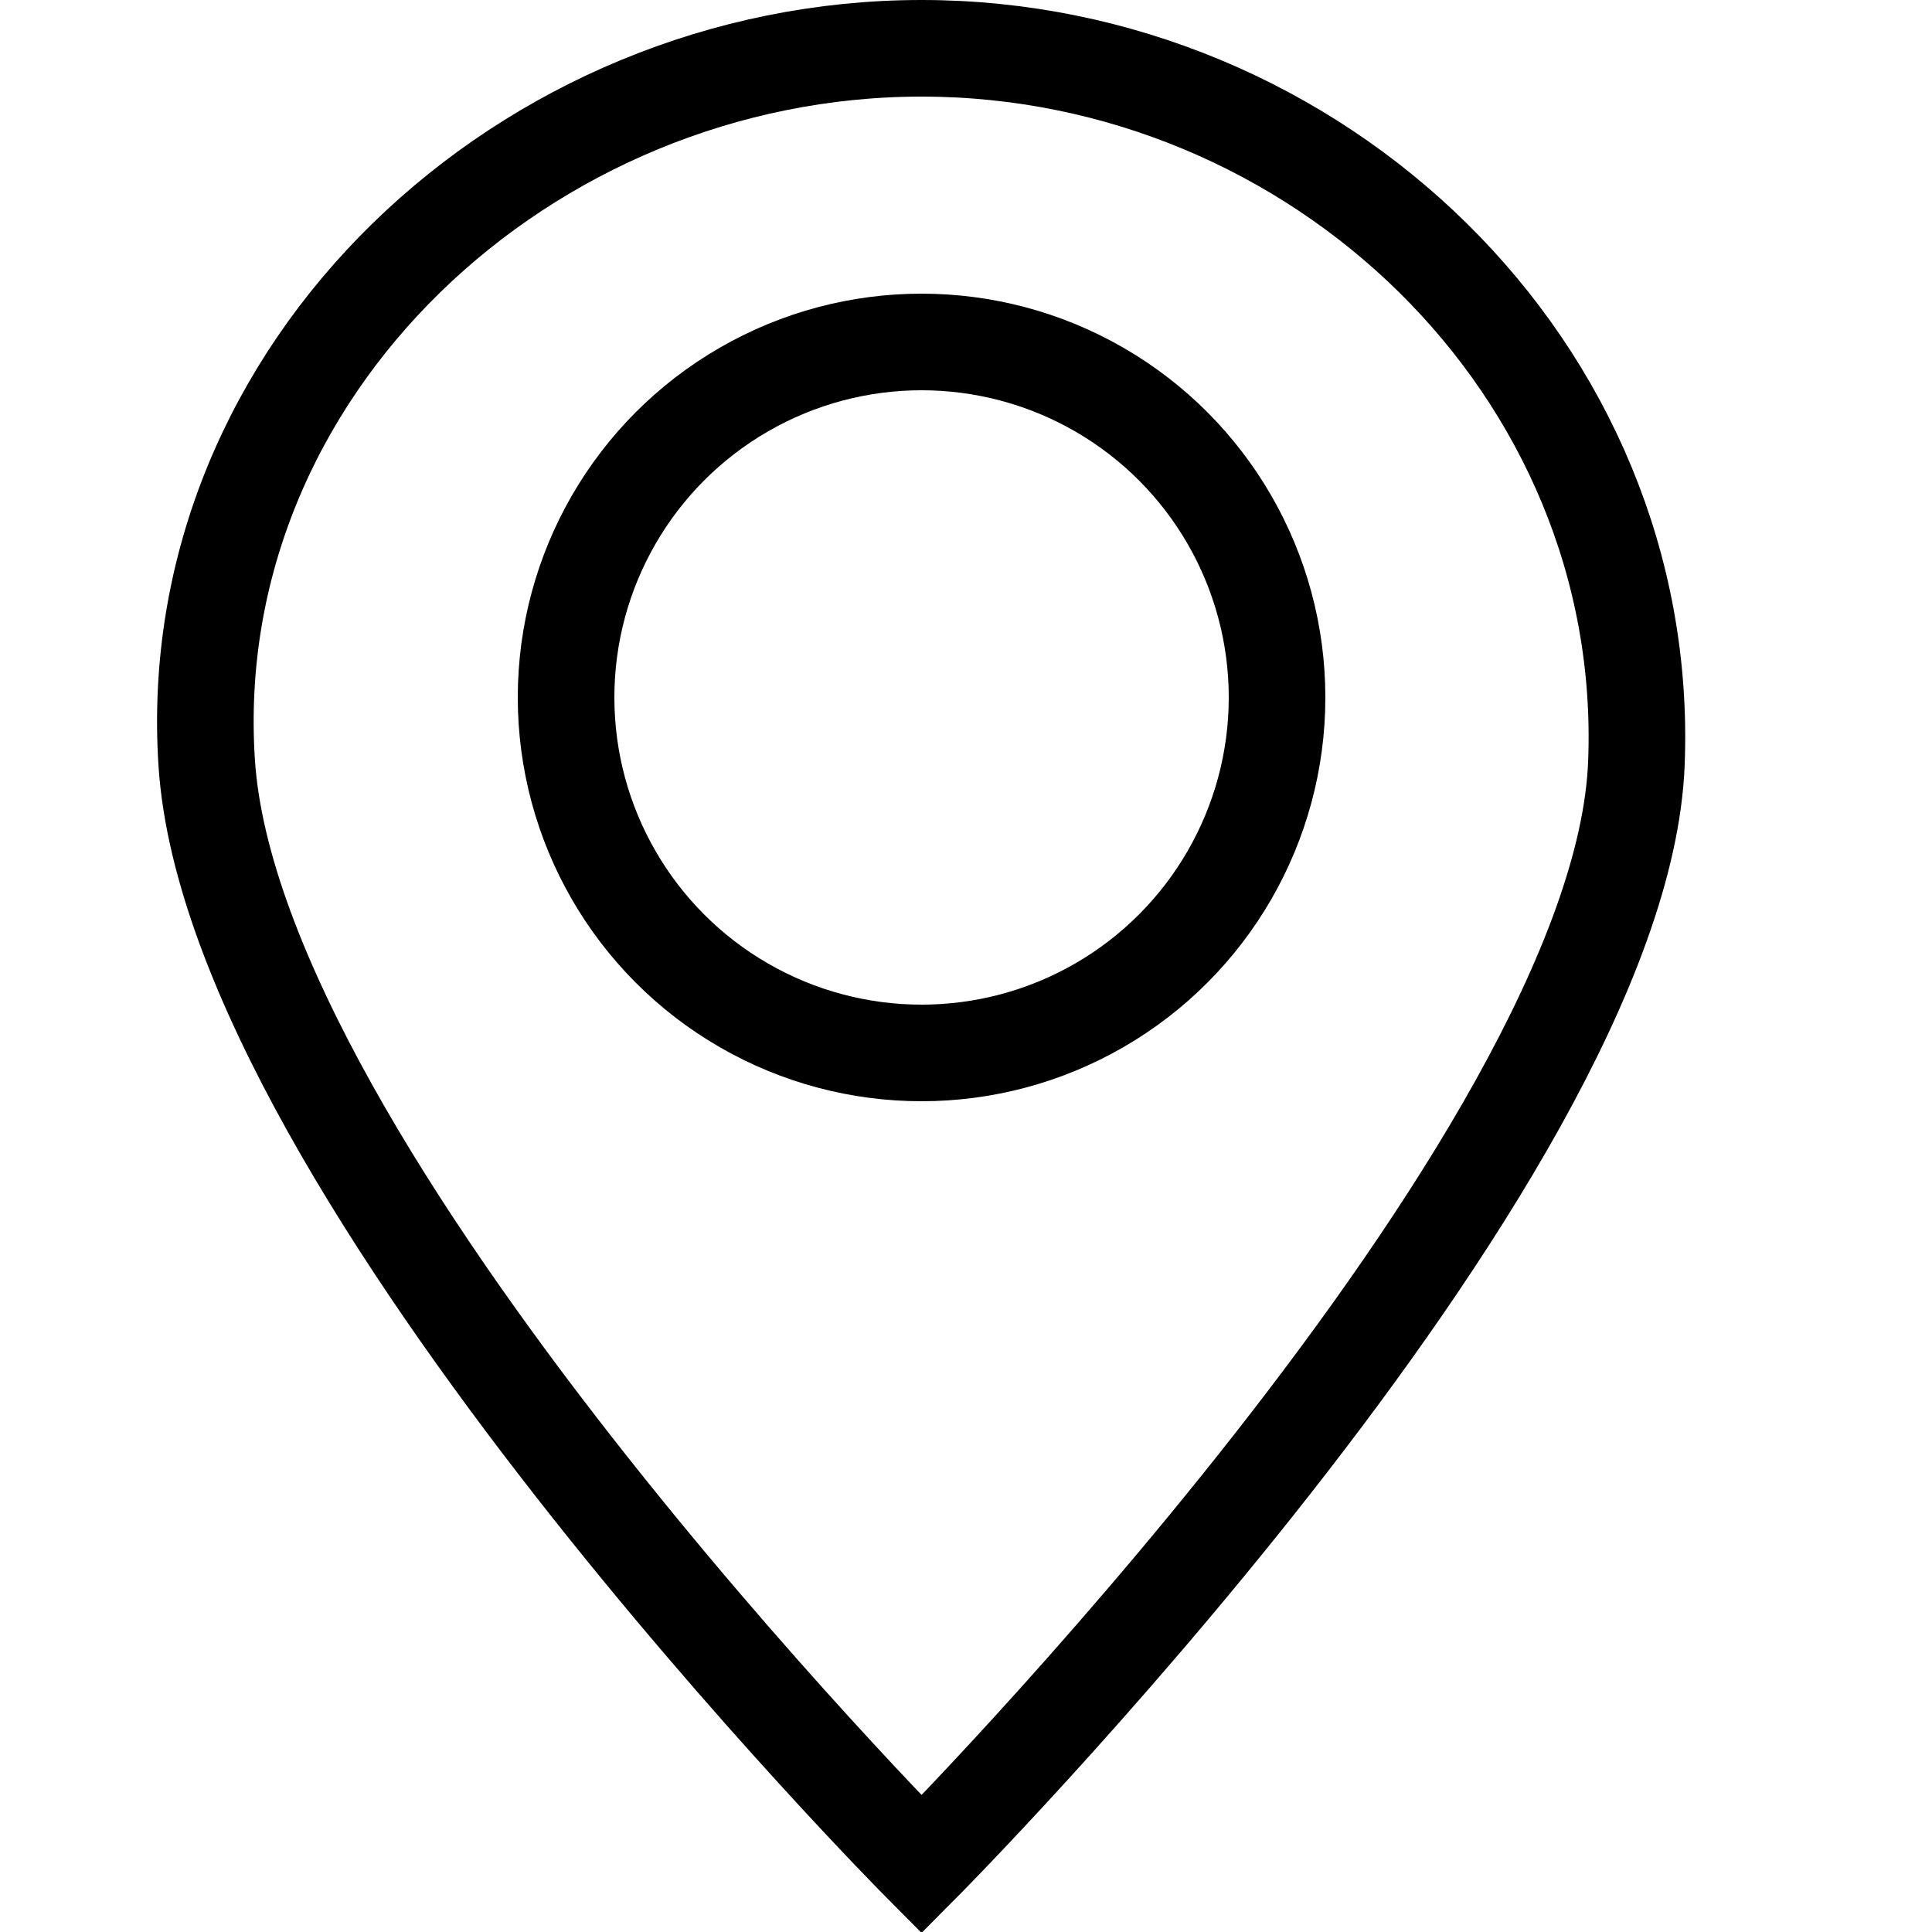 <?xml version="1.0" encoding="utf-8"?>
<!-- Generator: Adobe Illustrator 22.0.1, SVG Export Plug-In . SVG Version: 6.00 Build 0)  -->
<svg version="1.1" xmlns="http://www.w3.org/2000/svg" xmlns:xlink="http://www.w3.org/1999/xlink" x="0px" y="0px"
	 viewBox="0 0 500 500" style="" xml:space="preserve">
<style type="text/css">
	.st0{fill:none;stroke:#000000;stroke-width:25;stroke-miterlimit:10;}
	.st1{display:none;}
	.st2{display:inline;}
	.st3{display:inline;fill:none;stroke:#000000;stroke-width:25;stroke-miterlimit:10;}
	.st4{fill:#E24242;}
</style>
<g id="Layer_6">
	<g>
		<circle class="st0" cx="238.5" cy="180.5" r="92"/>
		<g>
			<path class="st0" d="M53.5,197.5c-6.7-102,82.8-185,185-185s189,82.9,185,185c-4,103-185,285-185,285S60.5,303.5,53.5,197.5z"/>
		</g>
	</g>
</g>
<g id="Layer_4" class="st1">
	<g class="st2">
		<path class="st0" d="M449.9,402H50.1c-20.7,0-37.6-16.9-37.6-37.6V95.1c0-20.7,16.9-37.6,37.6-37.6h399.8
			c20.7,0,37.6,16.9,37.6,37.6v269.3C487.5,385.1,470.6,402,449.9,402z"/>
		<polyline class="st0" points="476.3,68.4 250.5,250.5 23.7,68.4 		"/>
	</g>
</g>
<g id="Layer_7" class="st1">
	<path class="st3" d="M17.2,126.2c-7.1,123.7,230.4,373.3,357,356.7c62.3-8.2,93.5-35.6,103.8-54.9c18.8-35.2-9.8-67.2-27.4-85.9
		c-24.2-25.6-62.8-68.9-110.1-16.9c-9.7,10.7-25.6,36.3-57.1,30.4c-26.2-4.9-126.6-108.6-130.6-133.9c-5.2-33.3,13.4-50.3,24.1-59.3
		c43.3-36.3,26.4-71.8-12.1-109.8c-35.7-35.1-53-44.4-87.1-32.4C61,26.3,21.3,56.4,17.2,126.2z"/>
</g>
<g id="Layer_8" class="st1">
	<g class="st2">
		<g>
			<path class="st4" d="M119.9,26.1c26.1,26.3,52.2,52.7,78.3,79c41.6,42,83.3,84,124.9,126c9.6,9.7,19.2,19.4,28.8,29
				c0-7.1,0-14.1,0-21.2c-26.5,26.5-53,53-79.5,79.5c-42.3,42.3-84.5,84.5-126.8,126.8c-9.7,9.7-19.5,19.5-29.2,29.2
				c-5.7,5.7-5.7,15.5,0,21.2c5.7,5.7,15.5,5.7,21.2,0c26.5-26.5,53-53,79.5-79.5c42.3-42.3,84.5-84.5,126.8-126.8
				c9.7-9.7,19.5-19.5,29.2-29.2c5.7-5.7,5.7-15.4,0-21.2c-26.1-26.3-52.2-52.7-78.3-79c-41.6-42-83.3-84-124.9-126
				c-9.6-9.7-19.2-19.4-28.8-29c-5.7-5.8-15.5-5.7-21.2,0C114.1,10.7,114.2,20.3,119.9,26.1L119.9,26.1z"/>
		</g>
	</g>
</g>
<g id="Layer_2" class="st1">
	<g class="st2">
		<g>
			<path d="M121.4,470.2c-6.8,6.8-6.8,17.9,0,24.7c6.8,6.8,17.9,6.8,24.7,0l232.6-232.6c6.8-6.8,6.8-17.9,0-24.7L146.1,5.1
				c-6.8-6.8-17.9-6.8-24.7,0c-6.8,6.8-6.8,17.9,0,24.7l220.4,220.4L121.4,470.2z"/>
		</g>
	</g>
</g>
</svg>

